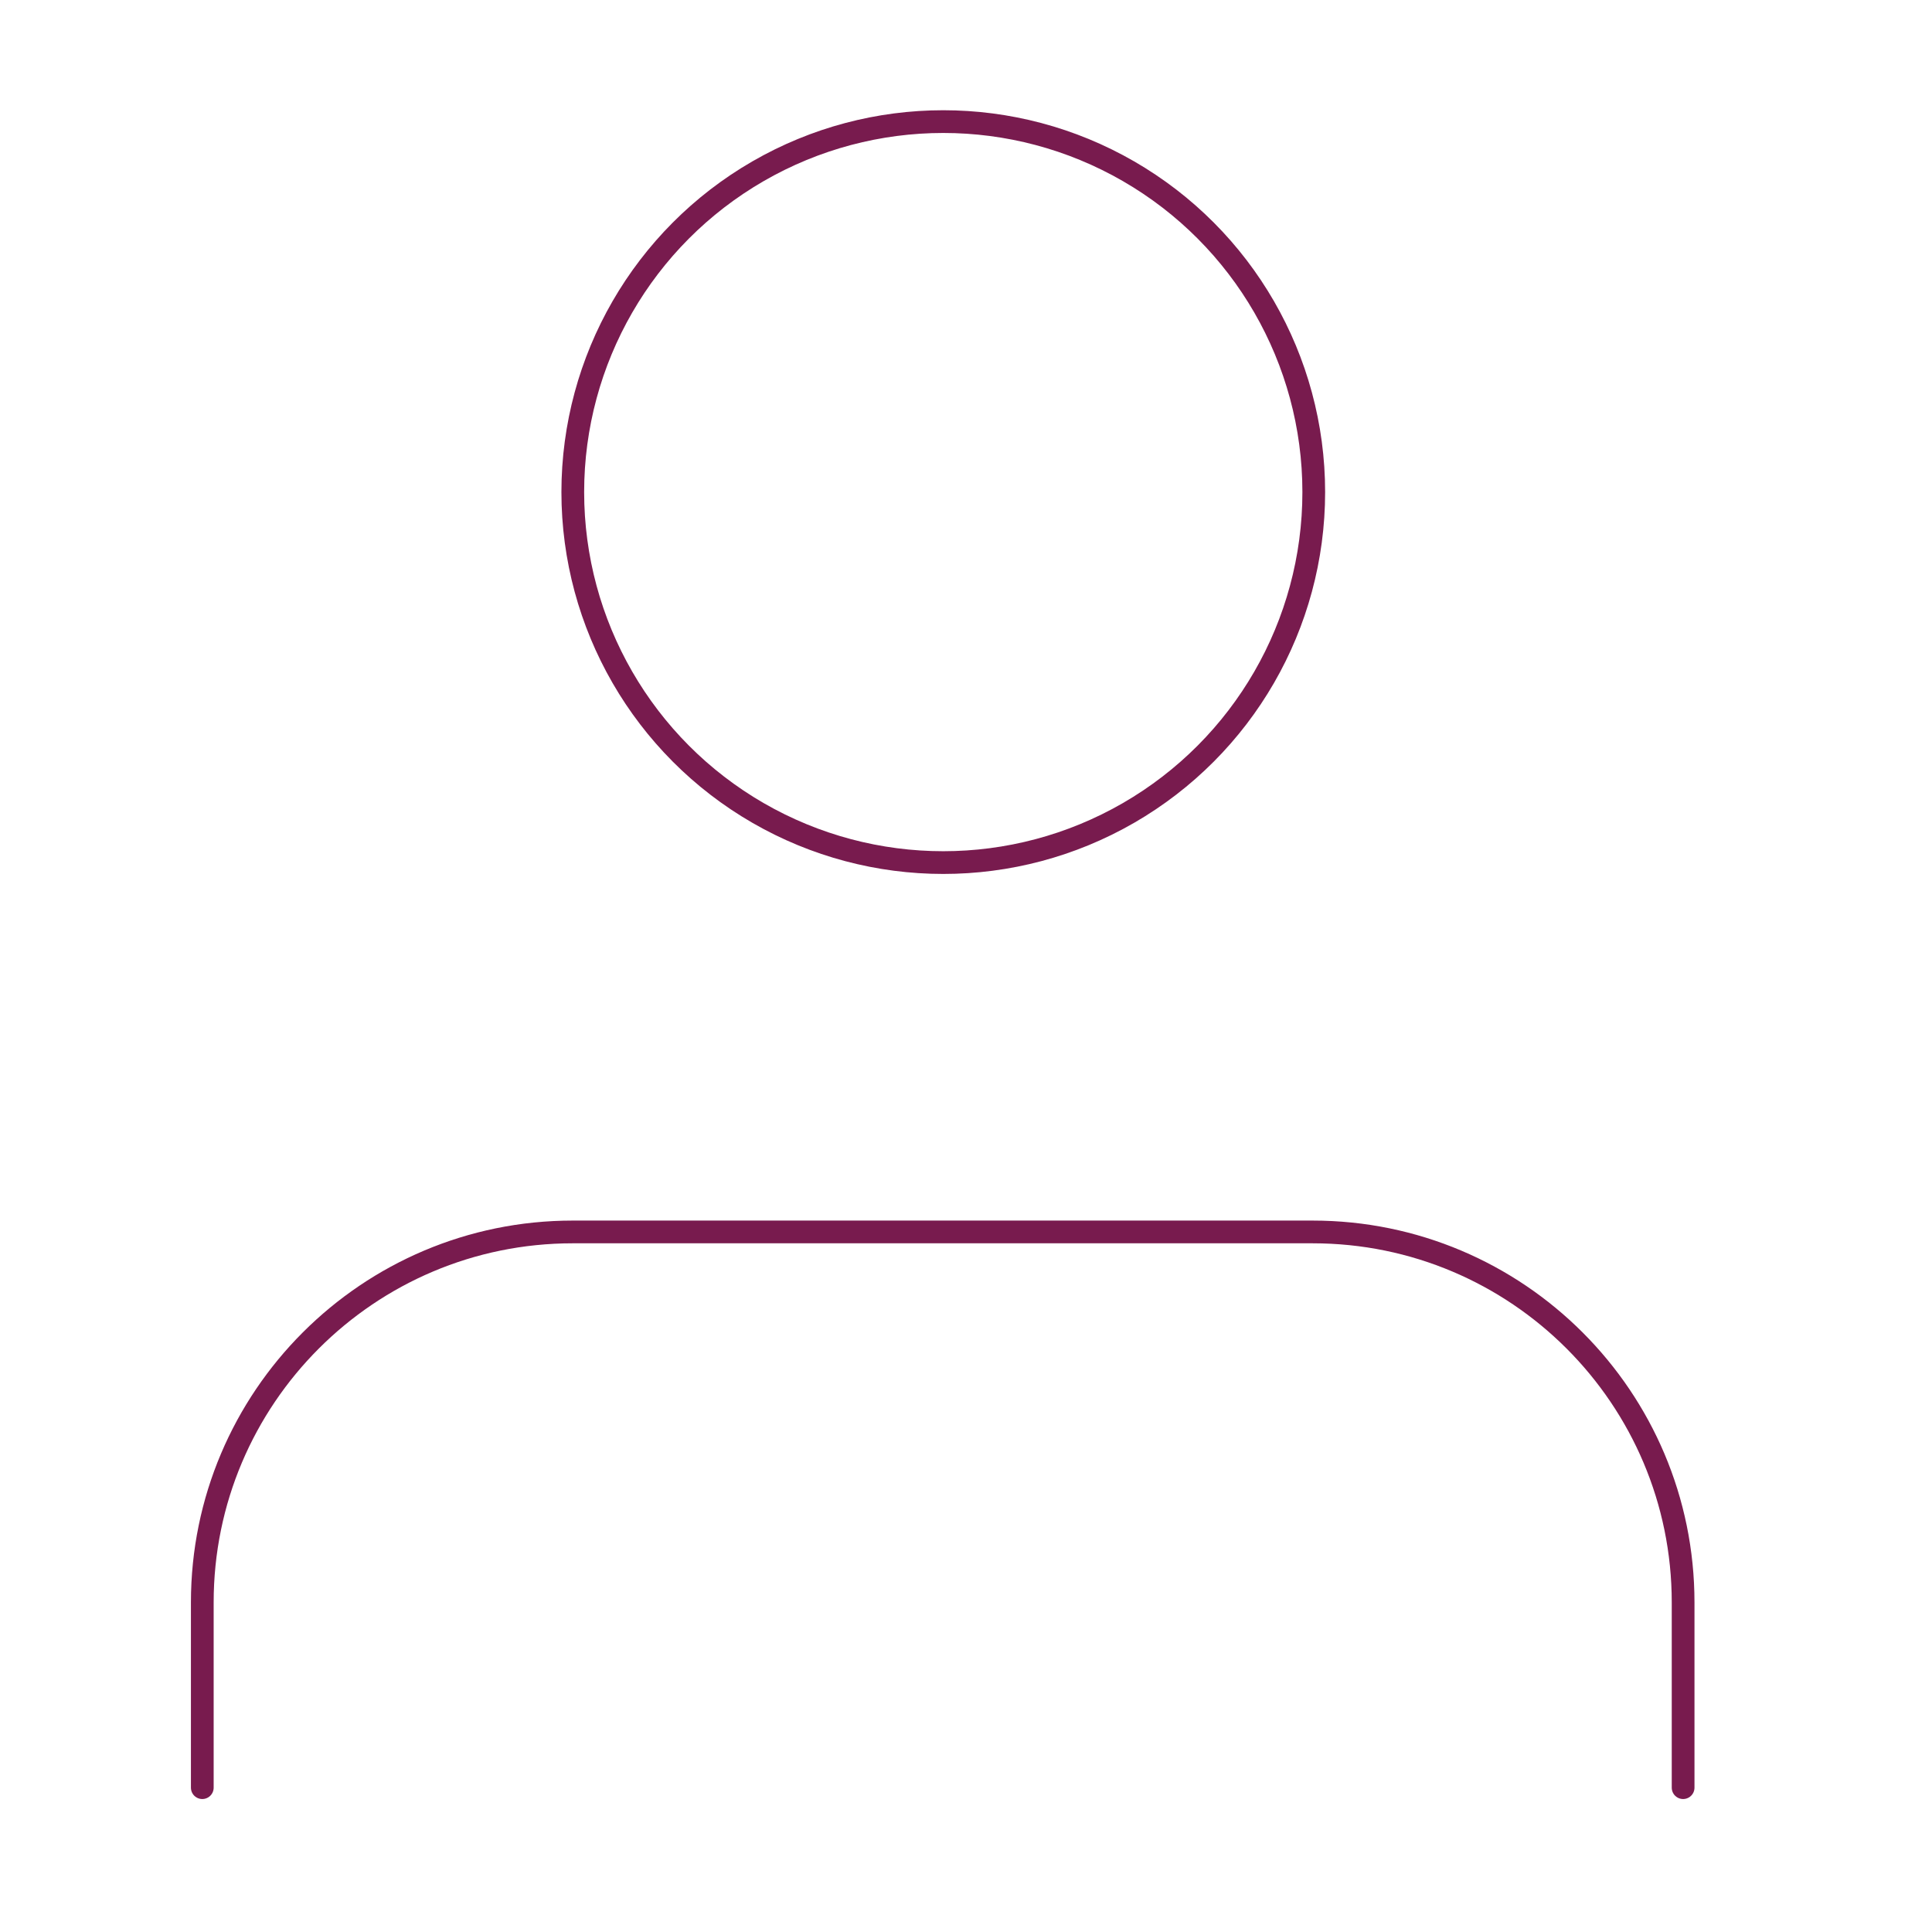 <?xml version="1.0" encoding="utf-8"?>
<!-- Generator: Adobe Illustrator 22.1.0, SVG Export Plug-In . SVG Version: 6.00 Build 0)  -->
<svg version="1.1" id="Layer_1" xmlns="http://www.w3.org/2000/svg" xmlns:xlink="http://www.w3.org/1999/xlink" x="0px" y="0px"
	 viewBox="0 0 170 170" style="enable-background:new 0 0 170 170;" xml:space="preserve">
<style type="text/css">
	.st0{fill:none;stroke:#781B4E;stroke-width:2;stroke-linecap:round;stroke-linejoin:round;}
</style>
<g>
	<path class="st0" d="M148.1,157.3V141c0-18-14.6-32.6-32.6-32.6H50.4c-18,0-32.6,14.6-32.6,32.6v16.3"/>
	<circle class="st0" cx="83" cy="43.3" r="32.6"/>
</g>
</svg>
